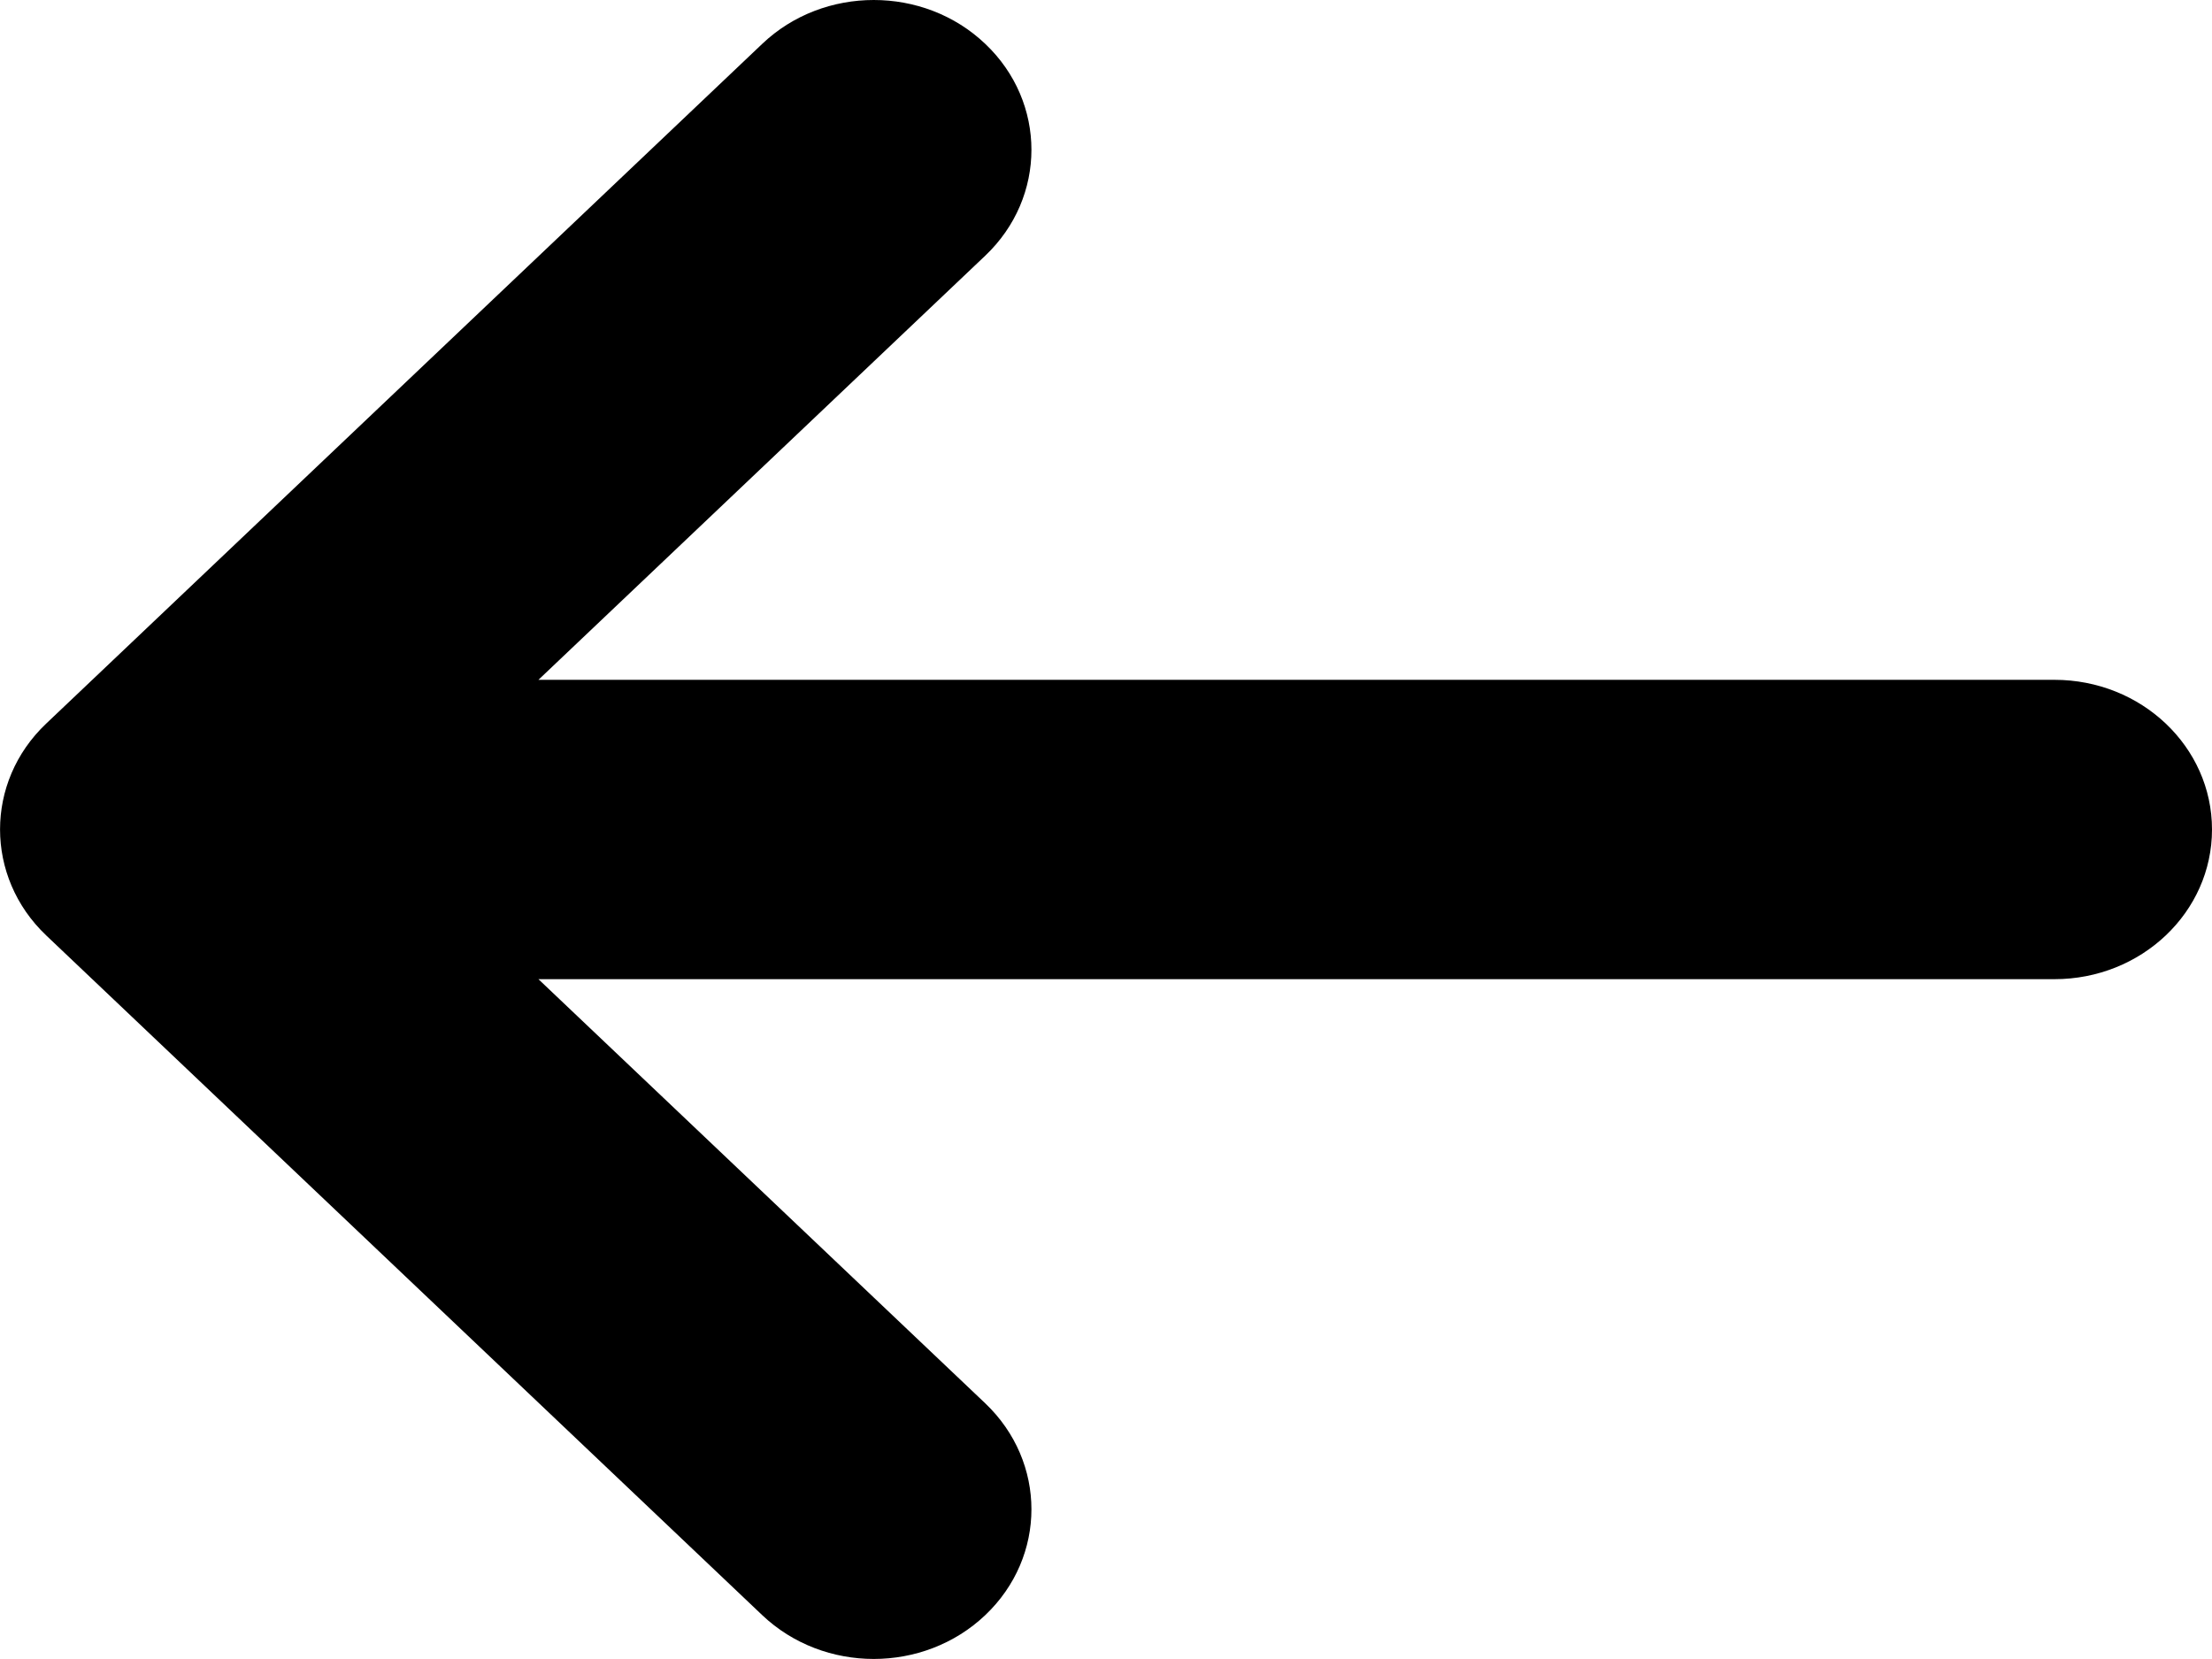 <?xml version="1.0" encoding="UTF-8" standalone="no"?>
<svg width="12px" height="9px" viewBox="0 0 12 9" version="1.1" xmlns="http://www.w3.org/2000/svg" xmlns:xlink="http://www.w3.org/1999/xlink">
    <!-- Generator: Sketch 39.1 (31720) - http://www.bohemiancoding.com/sketch -->
    <title>arrow-left</title>
    <desc>Created with Sketch.</desc>
    <defs></defs>
    <g id="Icons" stroke="none" stroke-width="1" fill="none" fill-rule="evenodd">
        <path d="M0.25,5.074 L4.135,8.762 C4.469,9.079 5.011,9.079 5.345,8.762 C5.679,8.445 5.679,7.931 5.345,7.613 L2.921,5.312 L11.145,5.312 C11.617,5.312 12,4.949 12,4.5 C12,4.051 11.617,3.688 11.145,3.688 L2.921,3.688 L5.345,1.387 C5.679,1.07 5.679,0.555 5.345,0.238 C5.178,0.079 4.959,-3.55271368e-15 4.74,-3.55271368e-15 C4.521,-3.55271368e-15 4.302,0.079 4.135,0.238 L0.25,3.926 C-0.083,4.242 -0.083,4.757 0.25,5.074 L0.25,5.074 Z" id="Fill-2-Copy" fill="#000000"></path>
    </g>
</svg>